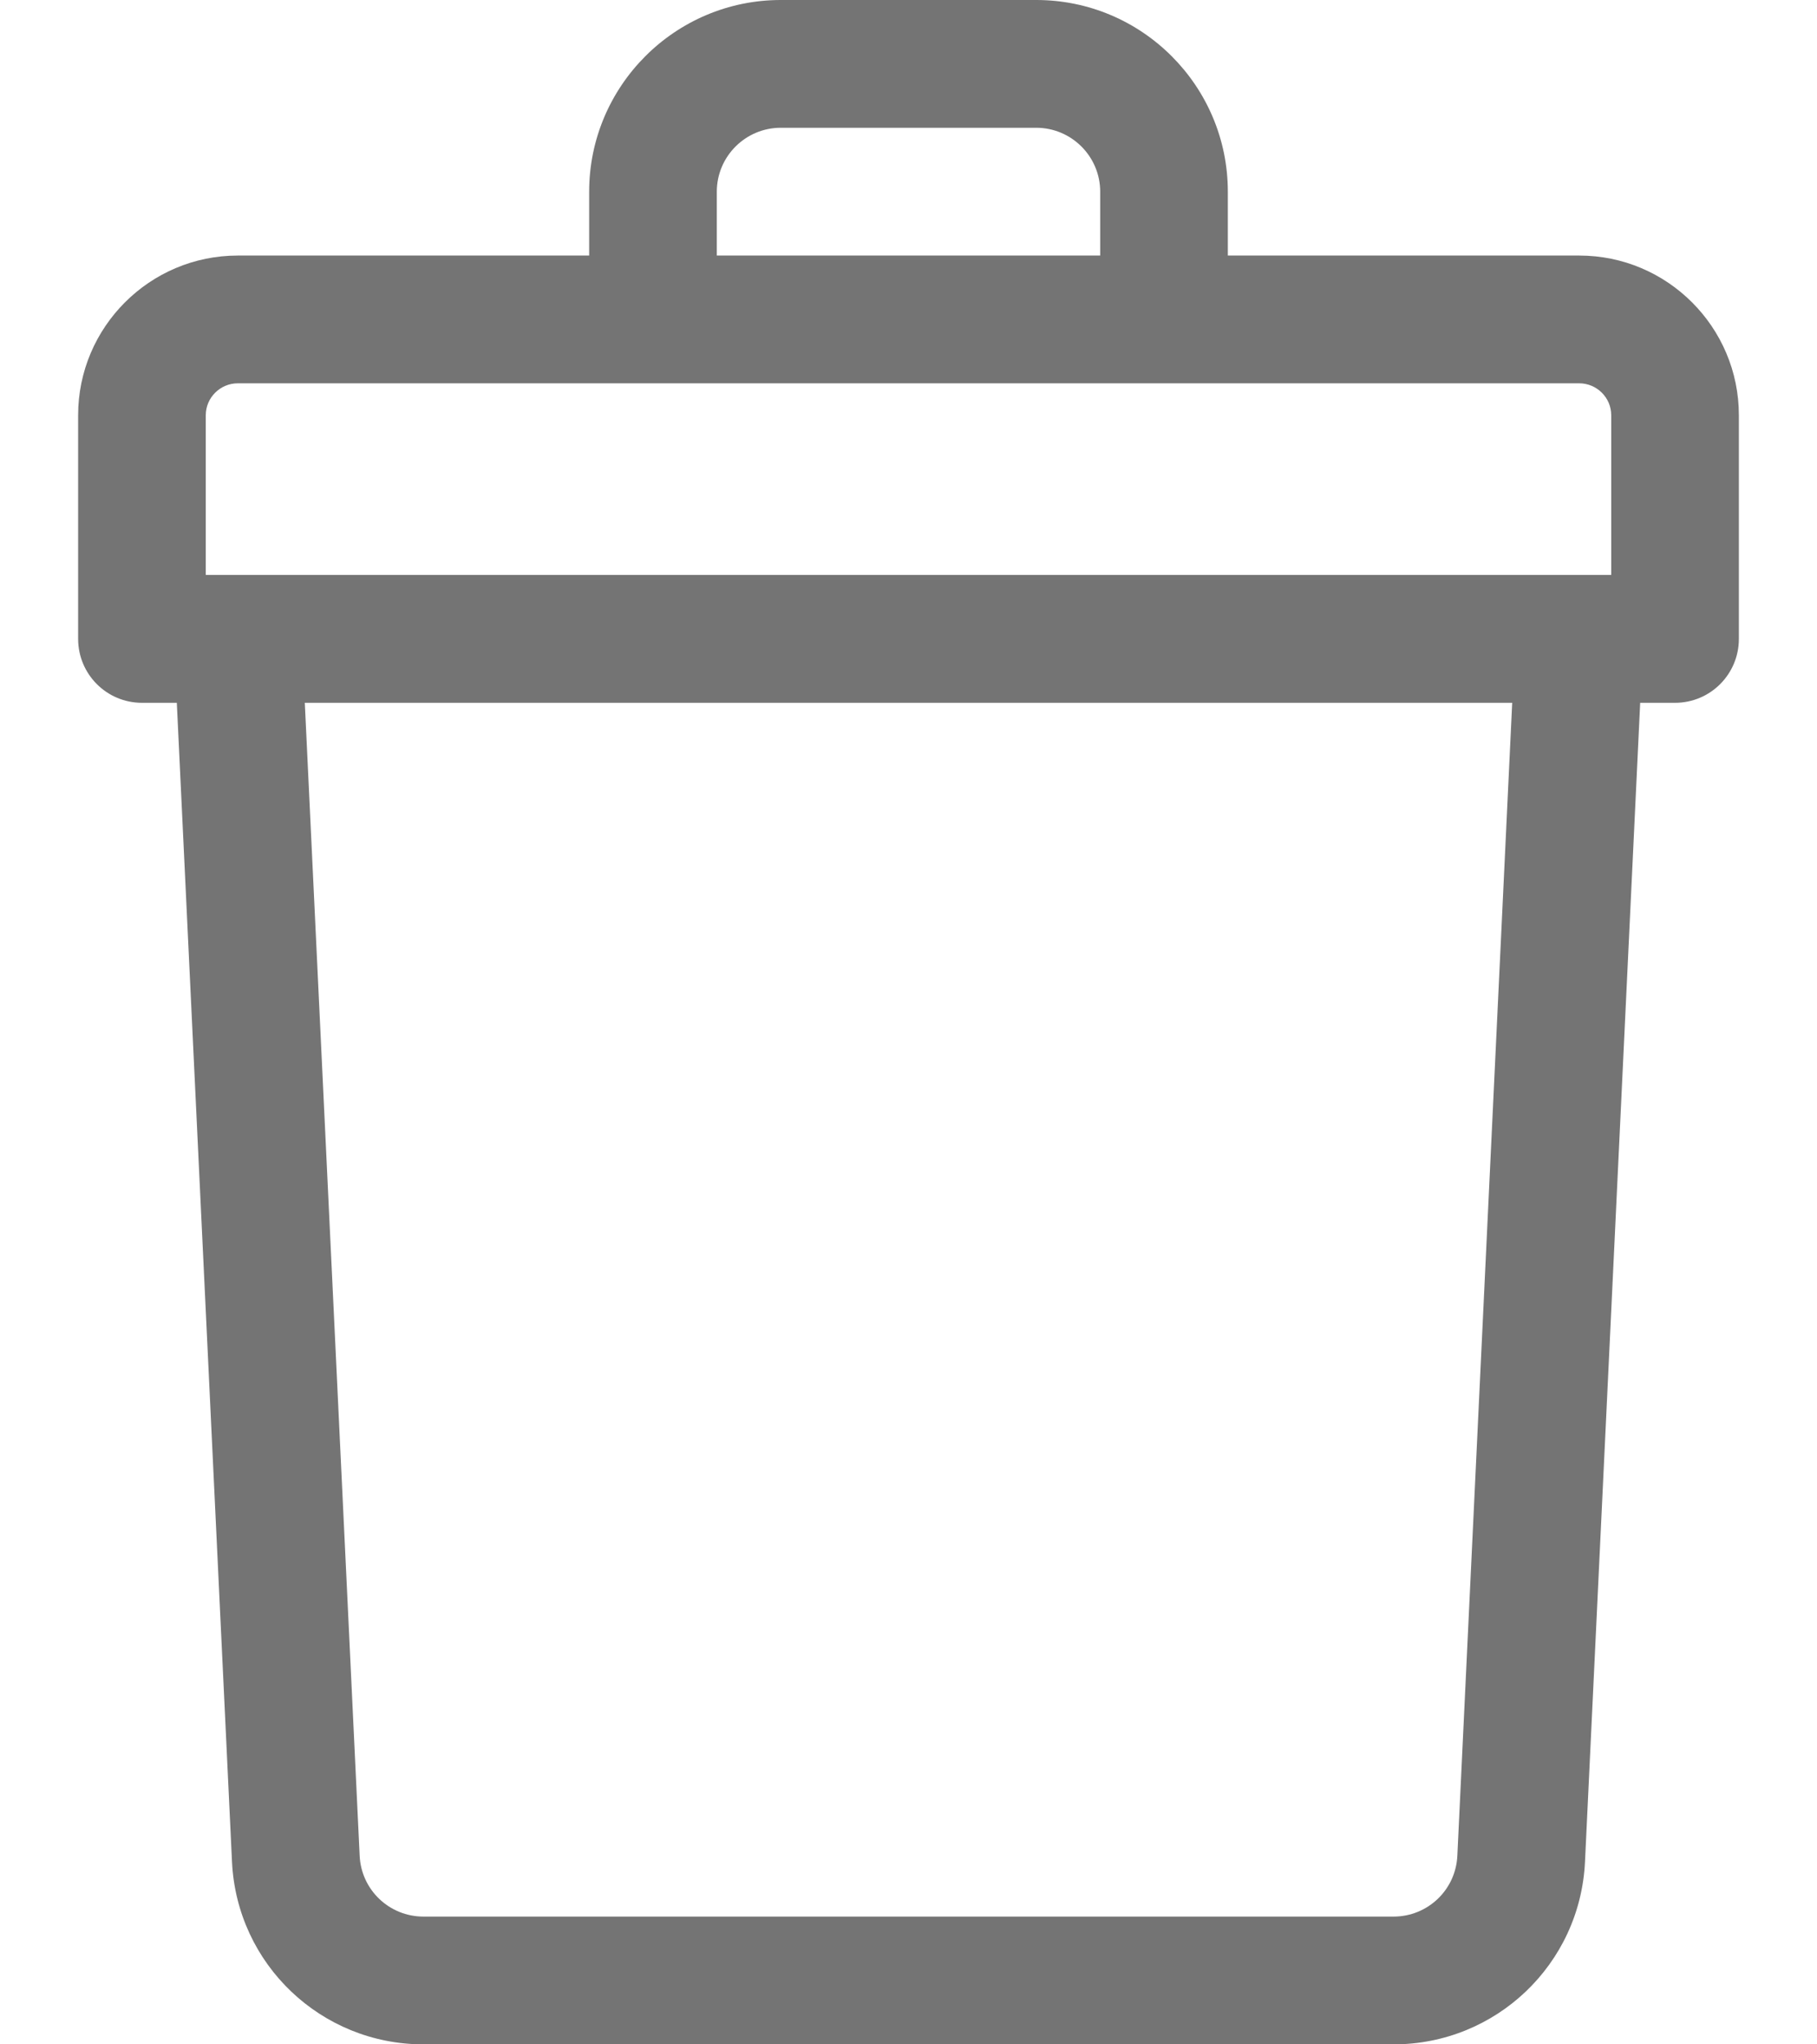 <svg width="16" height="18" viewBox="0 0 16 18" fill="none" xmlns="http://www.w3.org/2000/svg">
<path d="M13.906 2.25H10.812V1.688C10.812 0.757 10.056 0 9.125 0H6.875C5.945 0 5.188 0.757 5.188 1.688V2.25H2.094C1.318 2.25 0.688 2.881 0.688 3.656V5.625C0.688 5.936 0.939 6.188 1.25 6.188H1.557L2.043 16.393C2.086 17.294 2.827 18 3.729 18H12.271C13.173 18 13.914 17.294 13.957 16.393L14.443 6.188H14.75C15.061 6.188 15.312 5.936 15.312 5.625V3.656C15.312 2.881 14.682 2.25 13.906 2.25ZM6.312 1.688C6.312 1.377 6.565 1.125 6.875 1.125H9.125C9.435 1.125 9.688 1.377 9.688 1.688V2.25H6.312V1.688ZM1.812 3.656C1.812 3.501 1.939 3.375 2.094 3.375H13.906C14.061 3.375 14.188 3.501 14.188 3.656V5.062C14.014 5.062 2.531 5.062 1.812 5.062V3.656ZM12.833 16.339C12.819 16.64 12.572 16.875 12.271 16.875H3.729C3.428 16.875 3.181 16.64 3.167 16.339L2.684 6.188H13.316L12.833 16.339Z" fill="#747474"/>
</svg>

